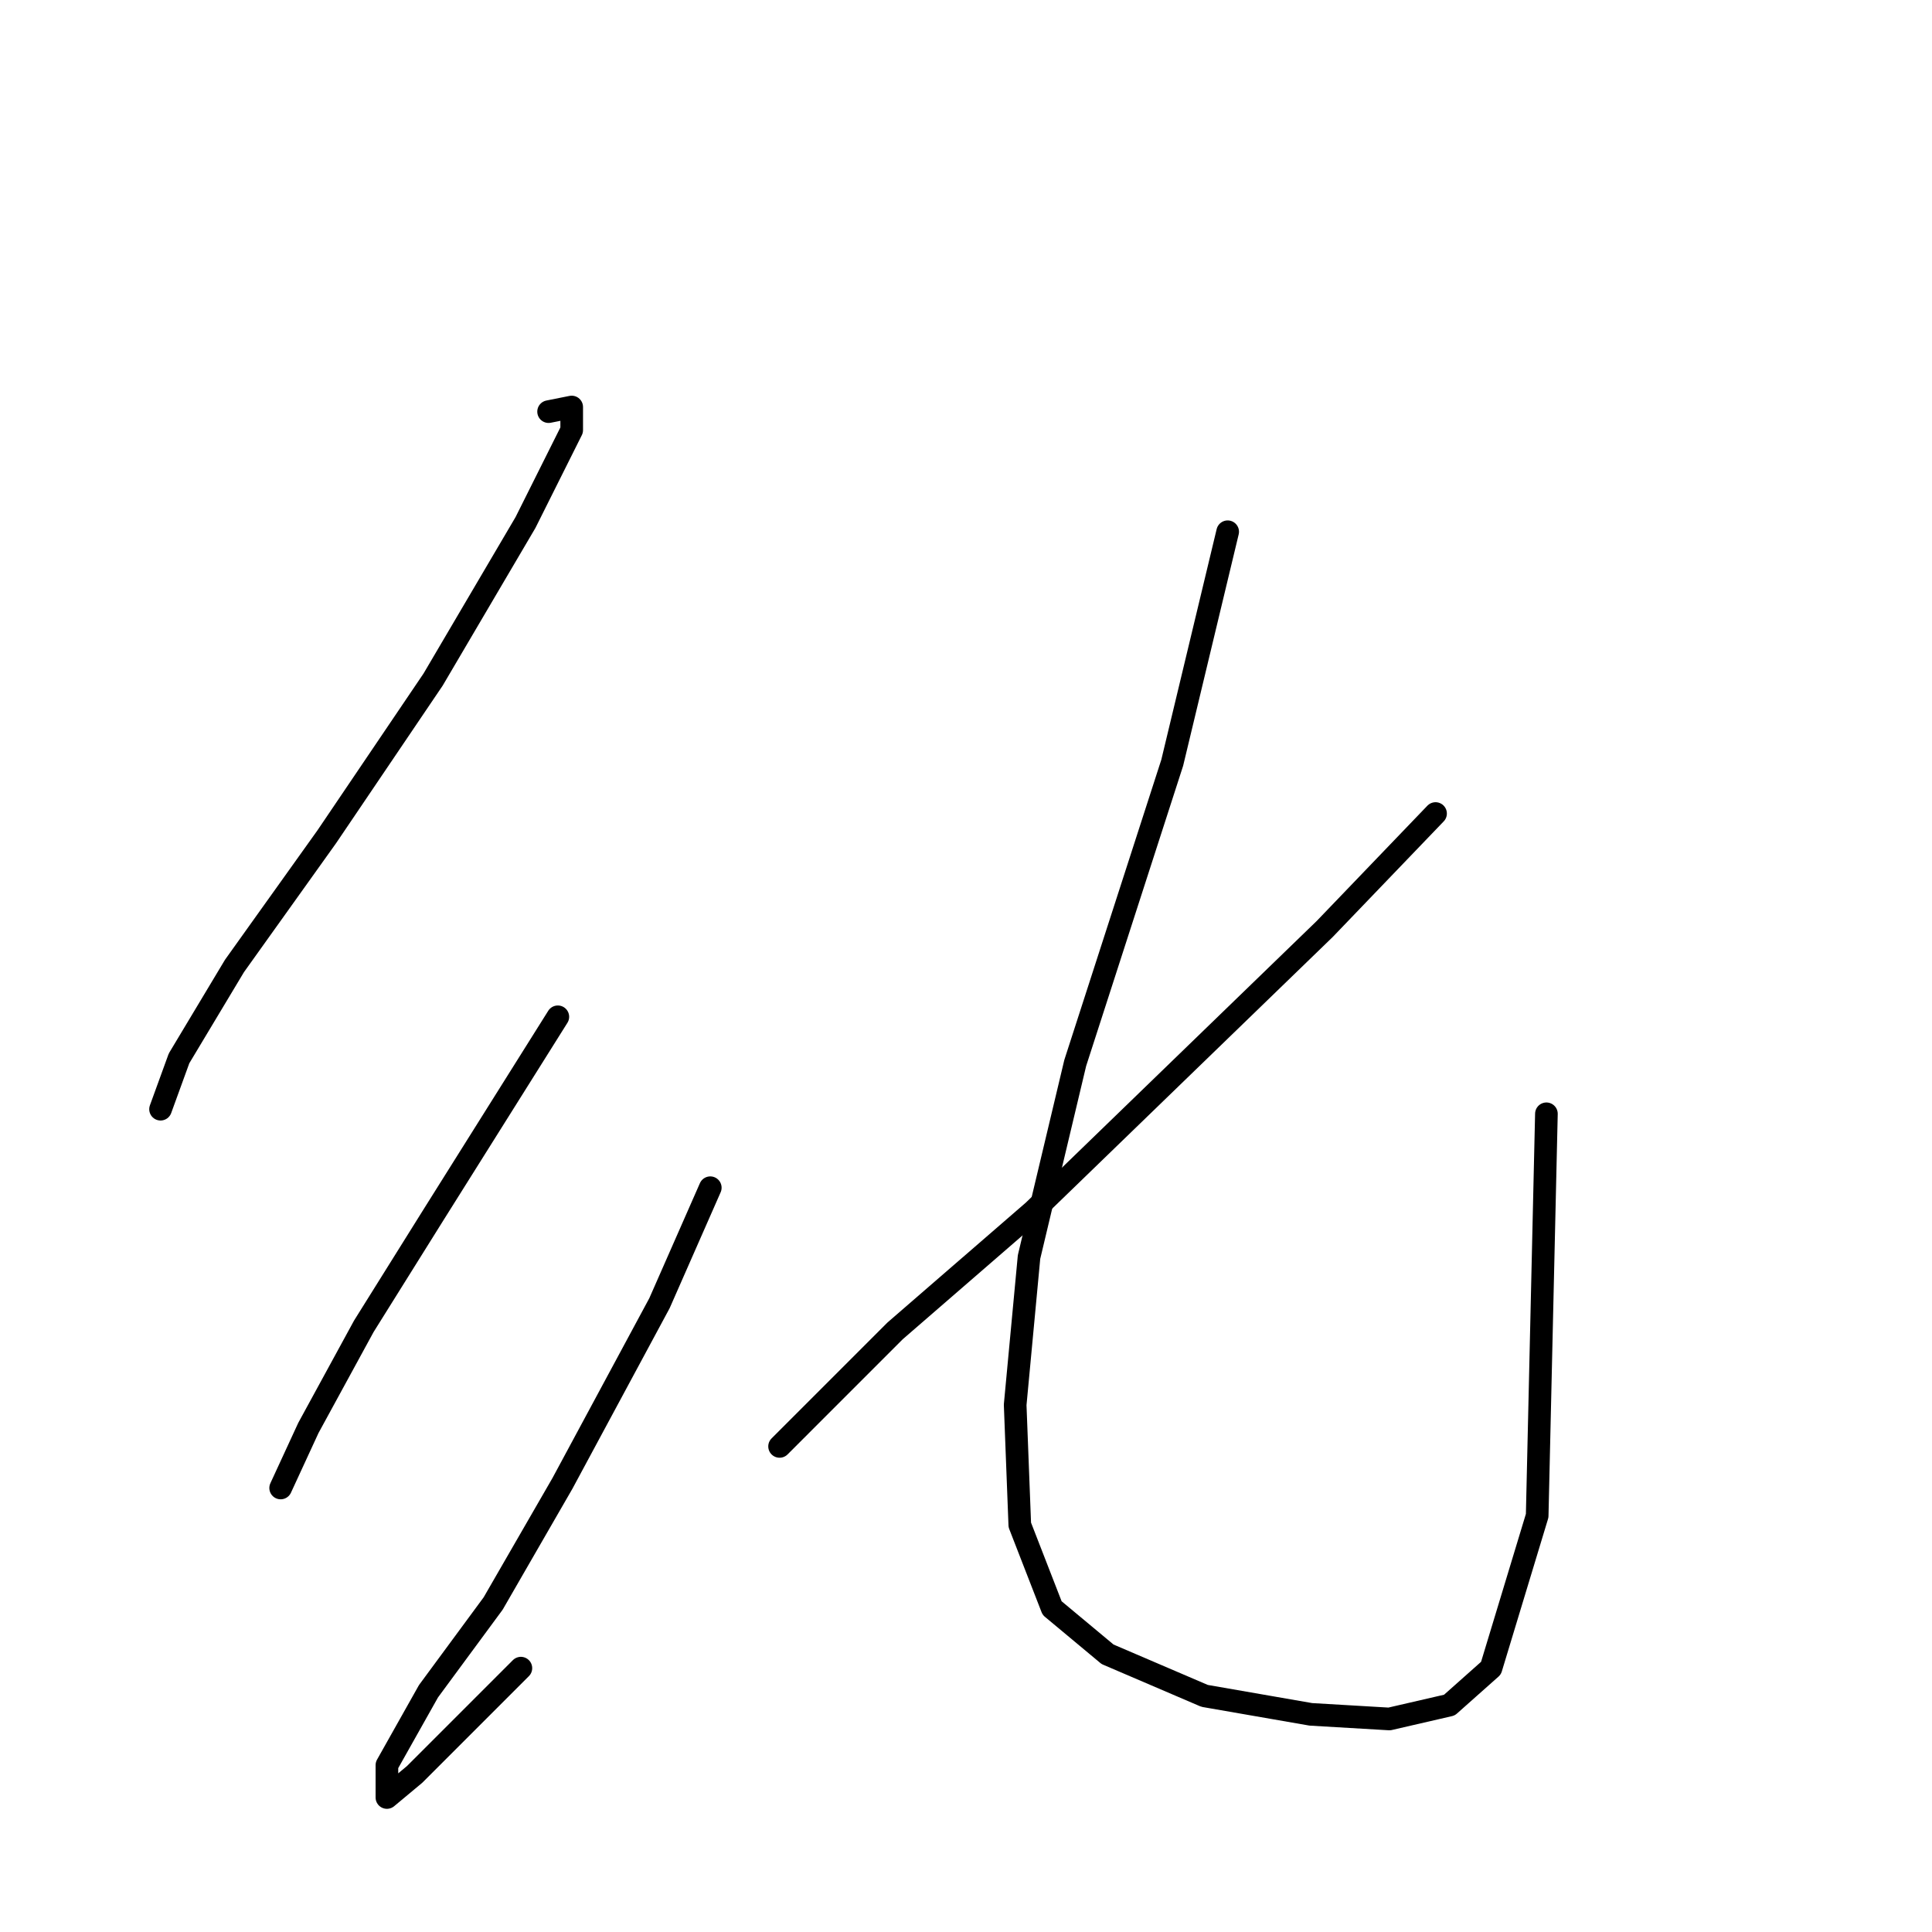 <?xml version="1.0" standalone="no"?>
    <svg width="256" height="256" xmlns="http://www.w3.org/2000/svg" version="1.1">
    <polyline stroke="black" stroke-width="3" stroke-linecap="round" fill="transparent" stroke-linejoin="round" points="72.692 54.544 75.753 53.932 75.753 56.992 69.631 69.235 57.389 90.046 43.311 110.858 31.068 127.997 23.723 140.24 21.274 146.973 21.274 146.973 " />
        <polyline stroke="black" stroke-width="3" stroke-linecap="round" fill="transparent" stroke-linejoin="round" points="73.916 134.731 57.389 161.052 48.207 175.742 40.862 189.209 37.189 197.166 37.189 197.166 " />
        <polyline stroke="black" stroke-width="3" stroke-linecap="round" fill="transparent" stroke-linejoin="round" points="94.116 157.379 87.383 172.682 74.528 196.554 65.347 212.469 56.777 224.099 51.268 233.893 51.268 238.178 54.941 235.117 69.019 221.039 69.019 221.039 " />
        <polyline stroke="black" stroke-width="3" stroke-linecap="round" fill="transparent" stroke-linejoin="round" points="190.218 107.798 175.527 123.1 136.964 160.439 118.6 176.354 103.298 191.657 103.298 191.657 " />
        <polyline stroke="black" stroke-width="3" stroke-linecap="round" fill="transparent" stroke-linejoin="round" points="162.673 70.459 155.327 101.064 142.473 140.852 136.352 166.561 134.515 186.148 135.128 202.063 139.412 213.081 146.758 219.202 159.612 224.711 173.691 227.16 184.097 227.772 192.054 225.936 197.563 221.039 203.684 200.839 204.908 147.585 204.908 147.585 " />
        </svg>